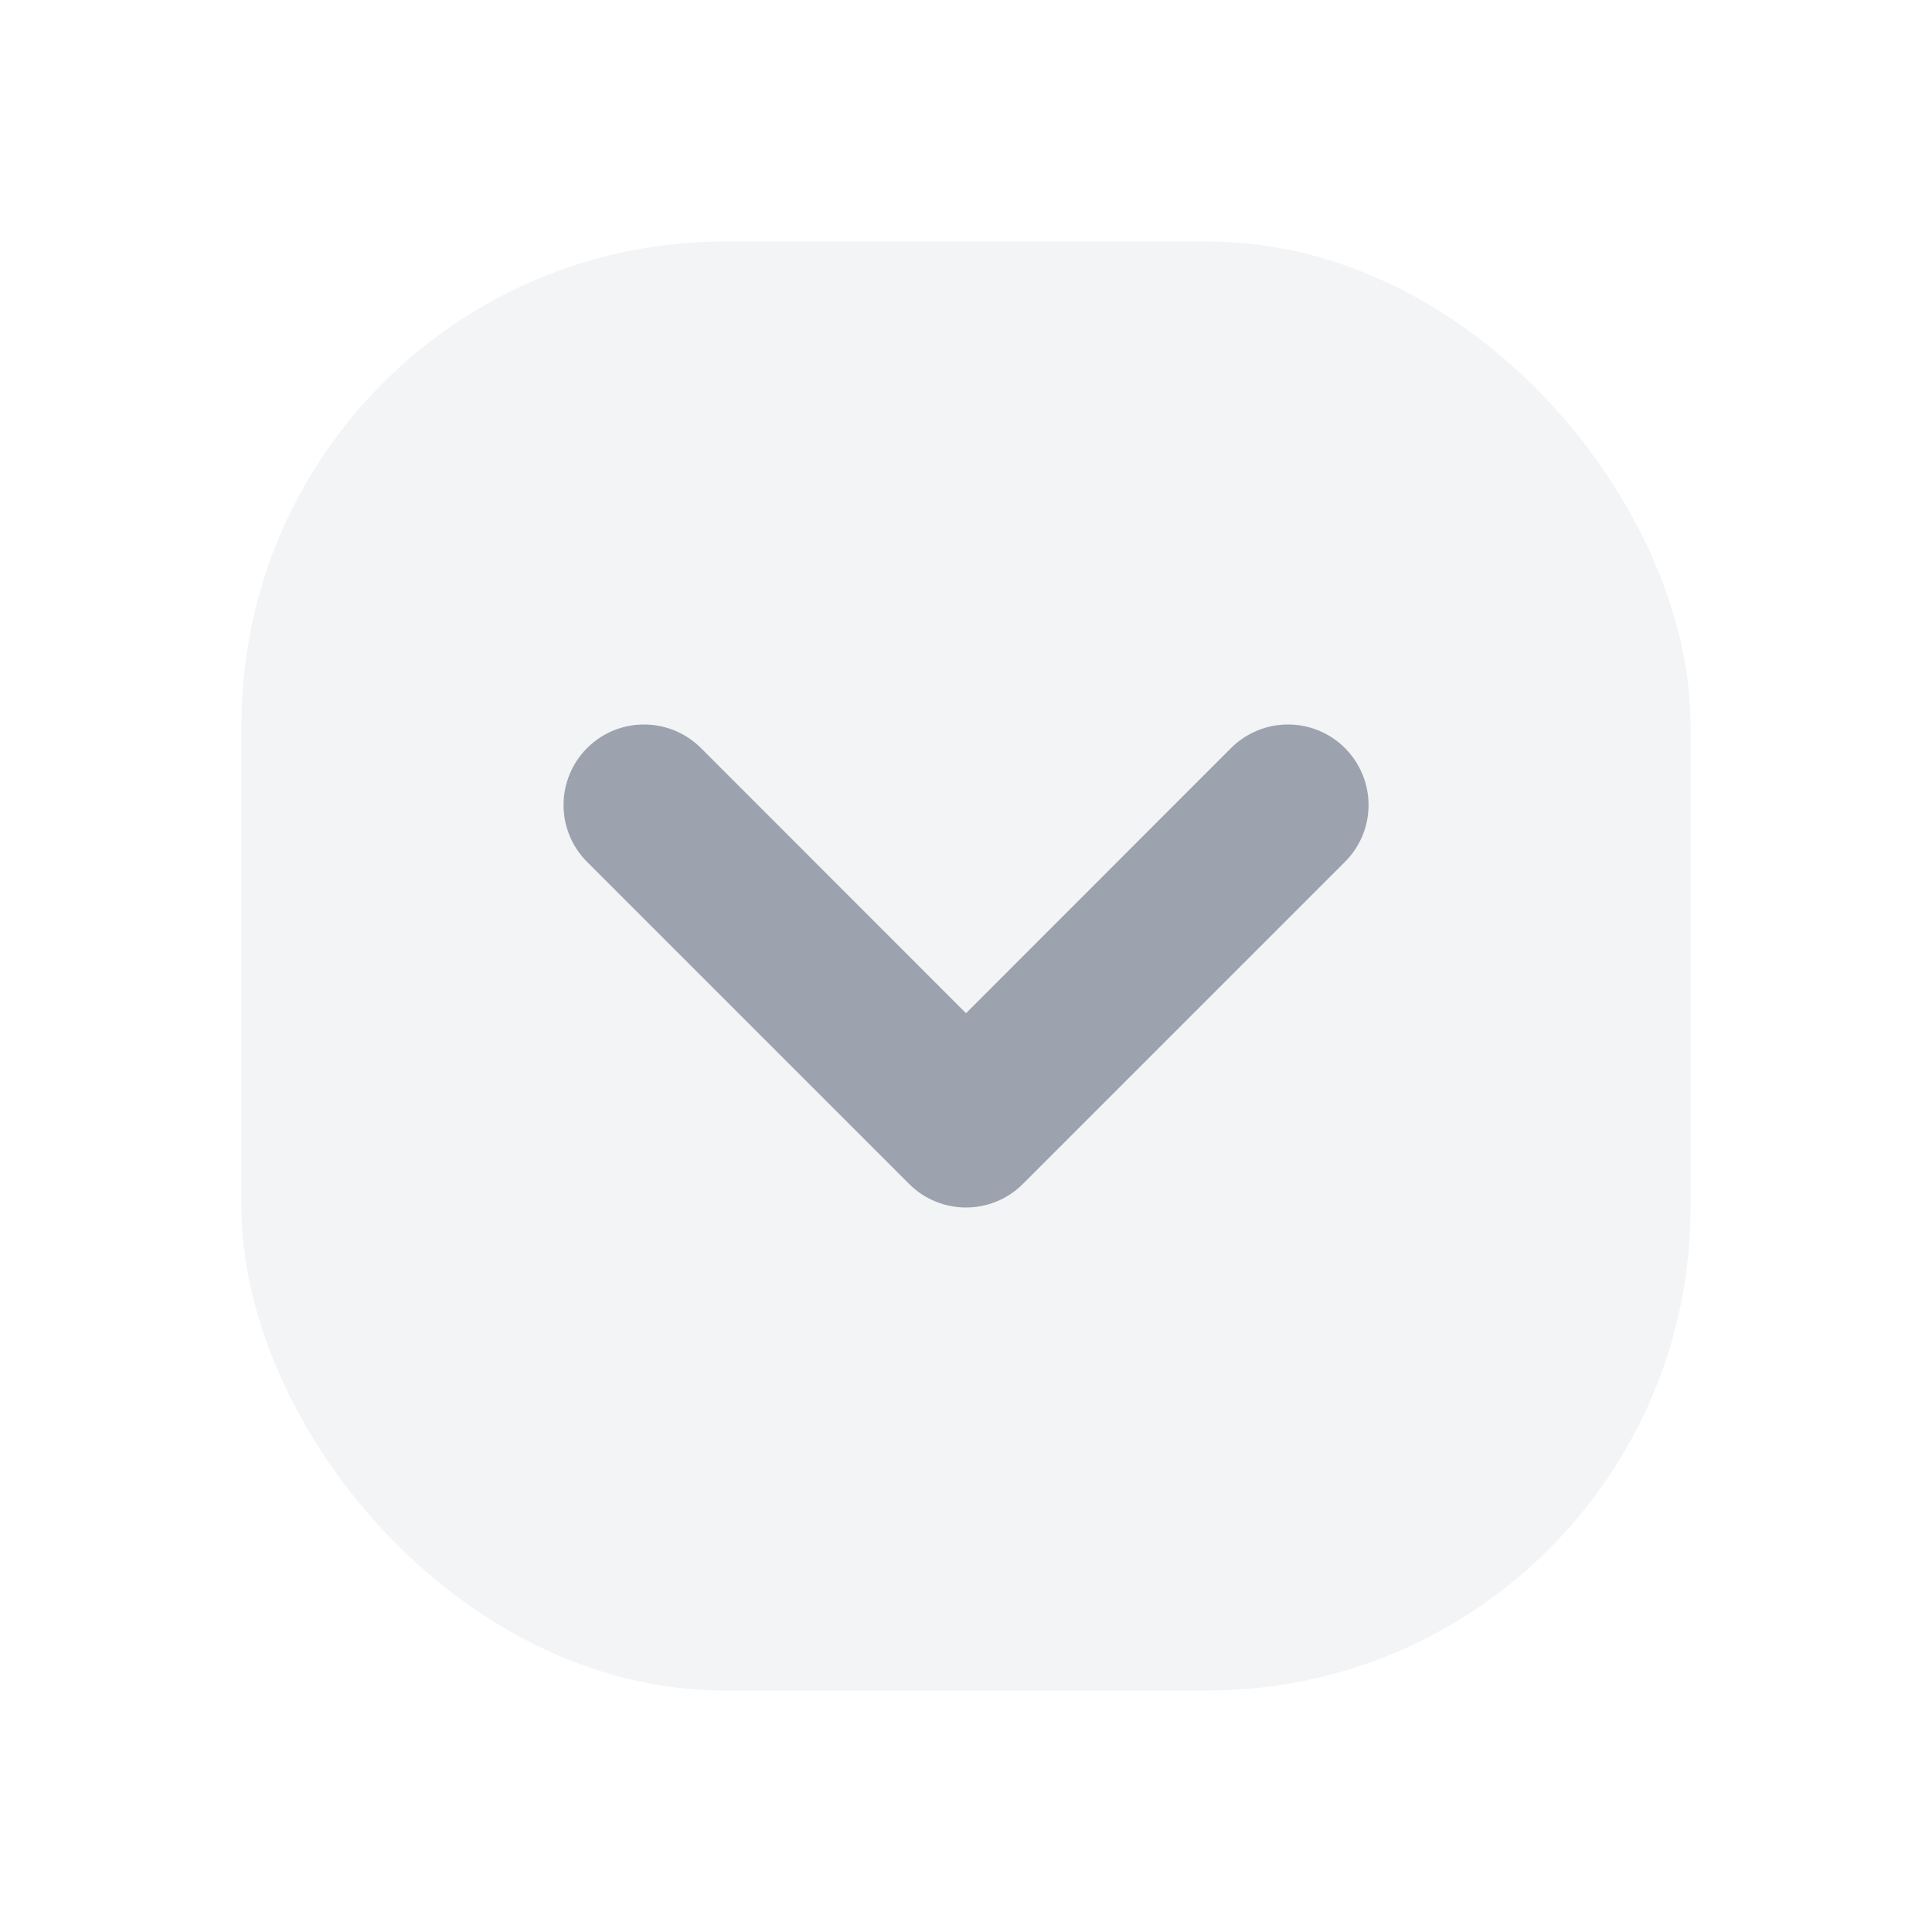 <svg width="16" height="16" viewBox="0 0 16 16" fill="none" xmlns="http://www.w3.org/2000/svg">
<g filter="url(#filter0_d_1728_34373)">
<rect x="2" y="1" width="12" height="12" rx="4" fill="#F3F4F6"/>
<g clip-path="url(#clip0_1728_34373)">
<path fill-rule="evenodd" clip-rule="evenodd" d="M4.862 5.195C5.122 4.935 5.544 4.935 5.805 5.195L8 7.391L10.195 5.195C10.456 4.935 10.878 4.935 11.138 5.195C11.399 5.456 11.399 5.878 11.138 6.138L8.471 8.805C8.211 9.065 7.789 9.065 7.529 8.805L4.862 6.138C4.602 5.878 4.602 5.456 4.862 5.195Z" fill="#9CA3AF"/>
</g>
</g>
<defs>
<filter id="filter0_d_1728_34373" x="0" y="0" width="16" height="16" filterUnits="userSpaceOnUse" color-interpolation-filters="sRGB">
<feFlood flood-opacity="0" result="BackgroundImageFix"/>
<feColorMatrix in="SourceAlpha" type="matrix" values="0 0 0 0 0 0 0 0 0 0 0 0 0 0 0 0 0 0 127 0" result="hardAlpha"/>
<feOffset dy="1"/>
<feGaussianBlur stdDeviation="1"/>
<feColorMatrix type="matrix" values="0 0 0 0 0 0 0 0 0 0 0 0 0 0 0 0 0 0 0.05 0"/>
<feBlend mode="normal" in2="BackgroundImageFix" result="effect1_dropShadow_1728_34373"/>
<feBlend mode="normal" in="SourceGraphic" in2="effect1_dropShadow_1728_34373" result="shape"/>
</filter>
<clipPath id="clip0_1728_34373">
<rect width="6.667" height="4" fill="white" transform="translate(4.667 5)"/>
</clipPath>
</defs>
</svg>
